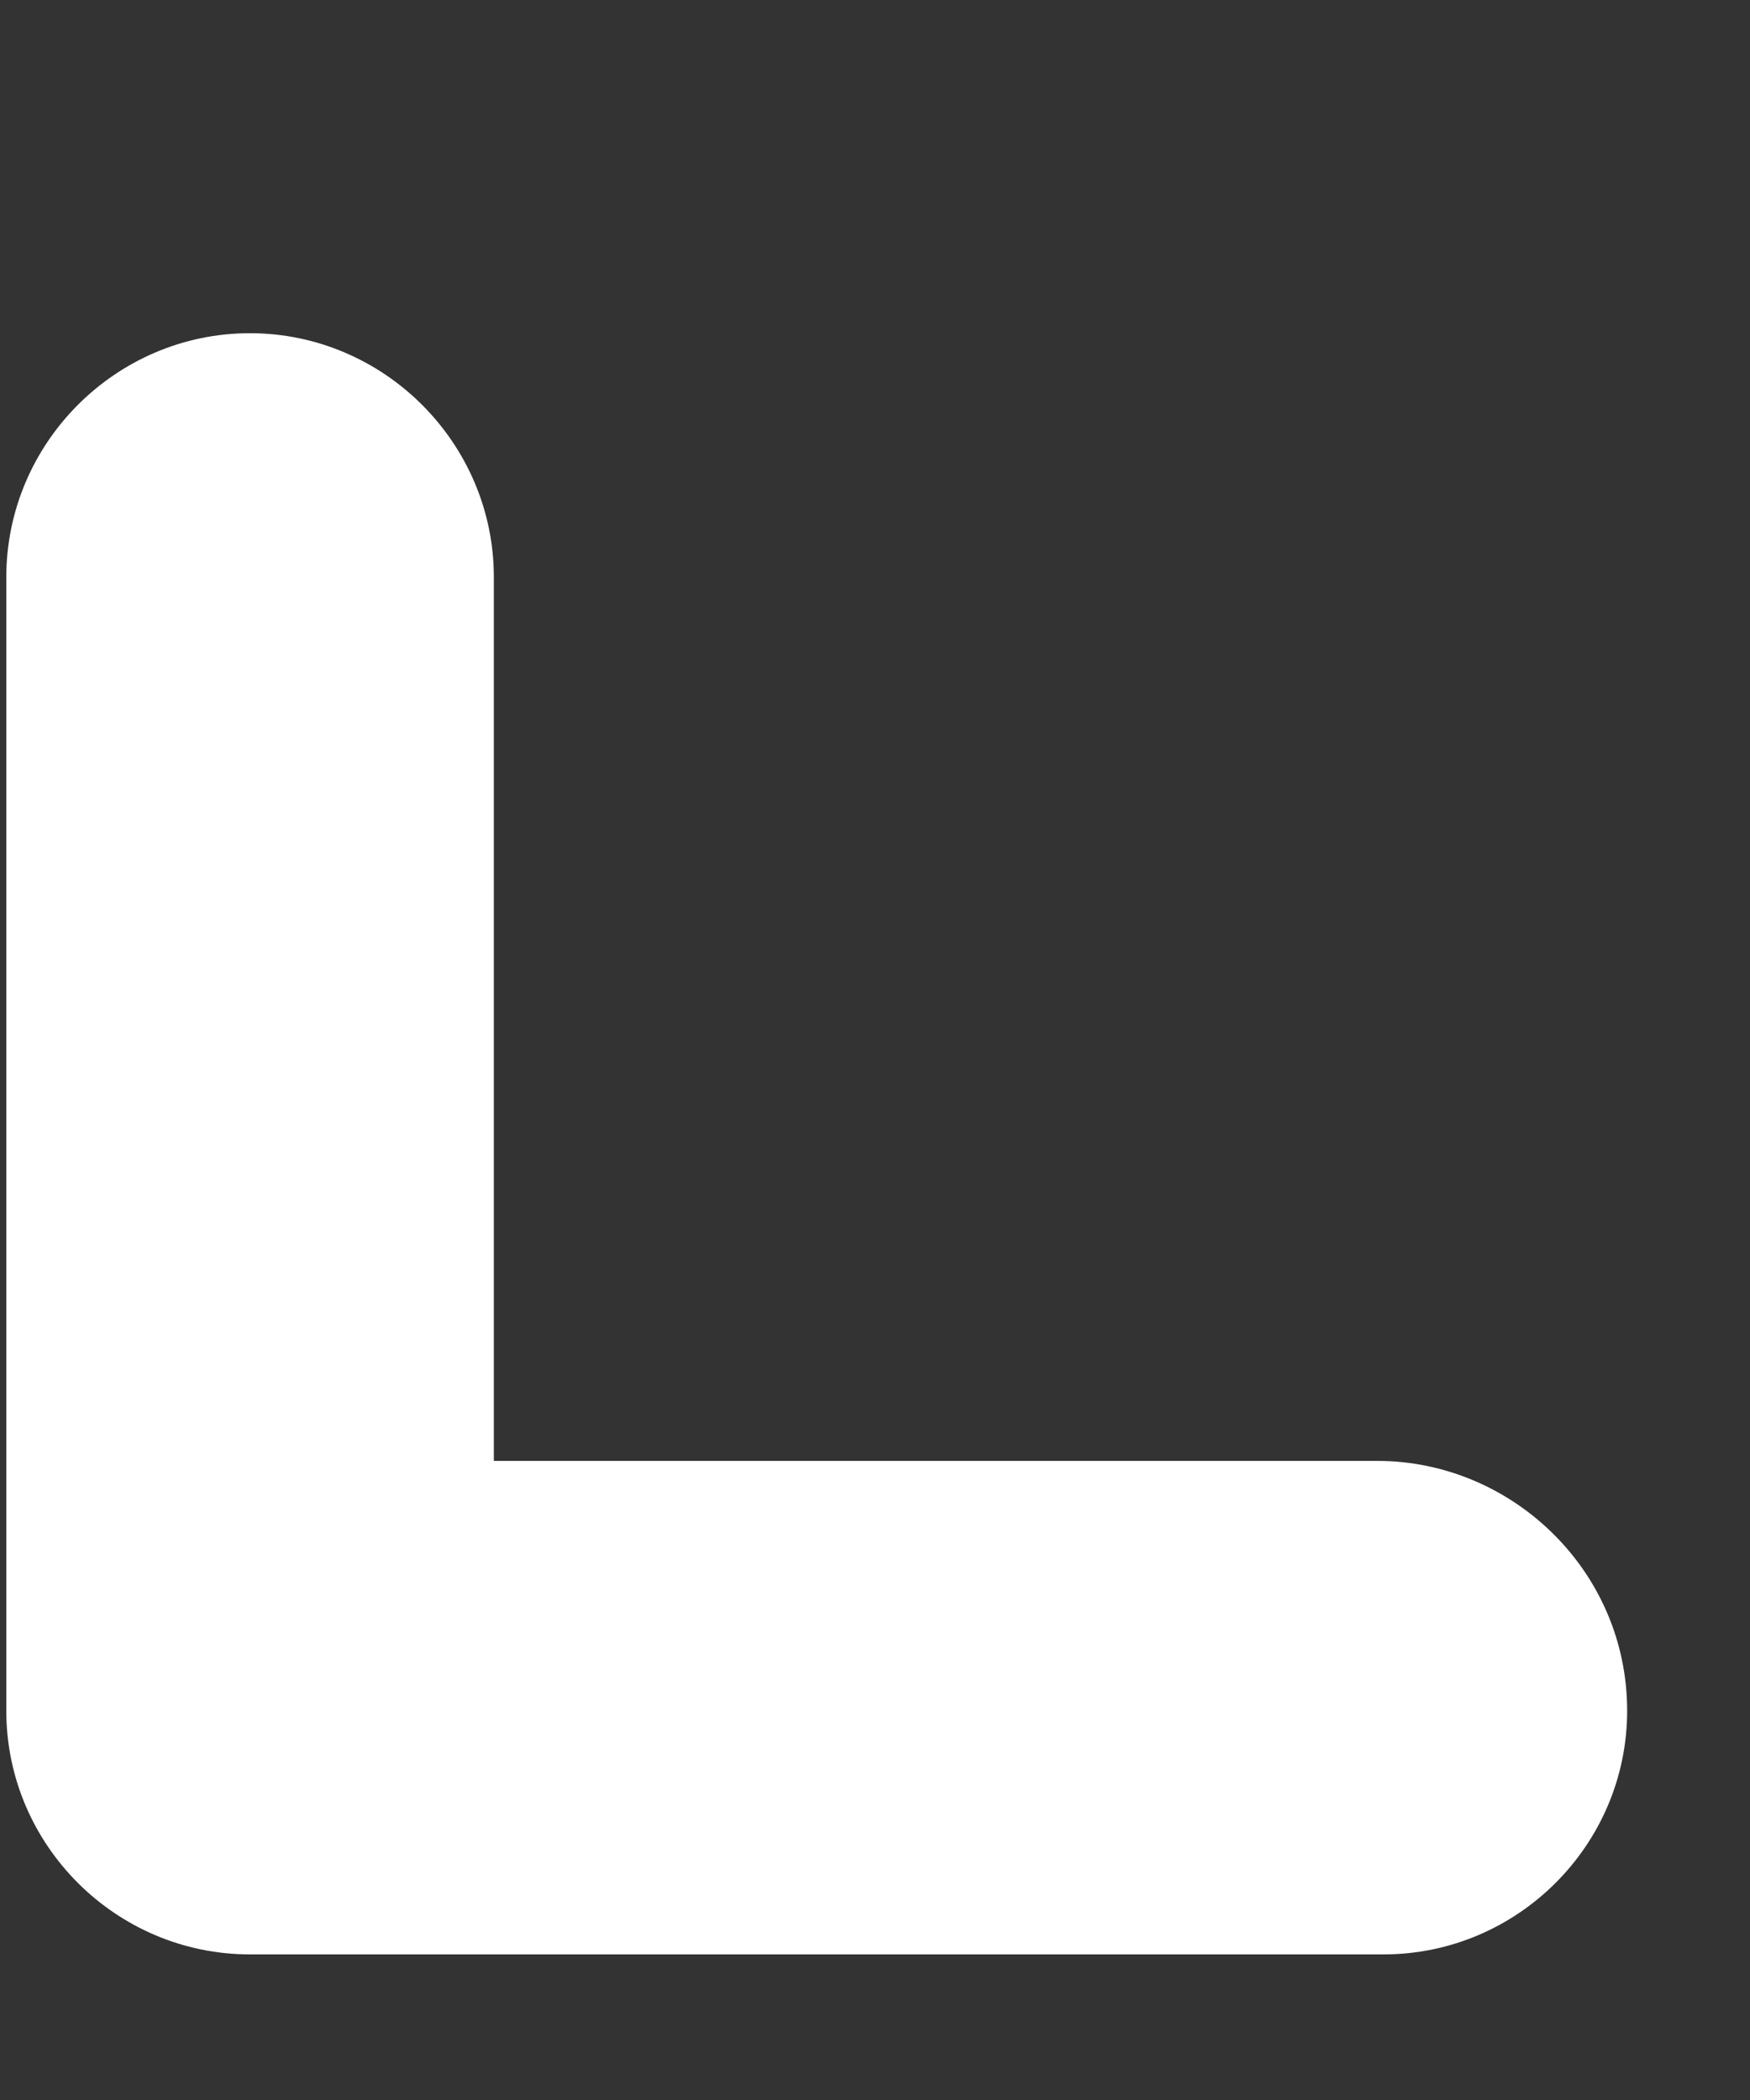 <svg width="5" height="6" viewBox="0 0 5 6" fill="none" xmlns="http://www.w3.org/2000/svg">
<rect x="0" y="0" width="5" height="6" fill="#333333" stroke="none"/>
<path d="M3.935 4.174H1.411V1.649C1.411 1.266 1.097 0.952 0.714 0.952C0.331 0.952 0.018 1.266 0.018 1.649V4.888C0.018 5.271 0.331 5.584 0.714 5.584H3.953C4.336 5.584 4.649 5.271 4.649 4.888C4.649 4.487 4.319 4.174 3.935 4.174Z" fill="white"/>
</svg>
